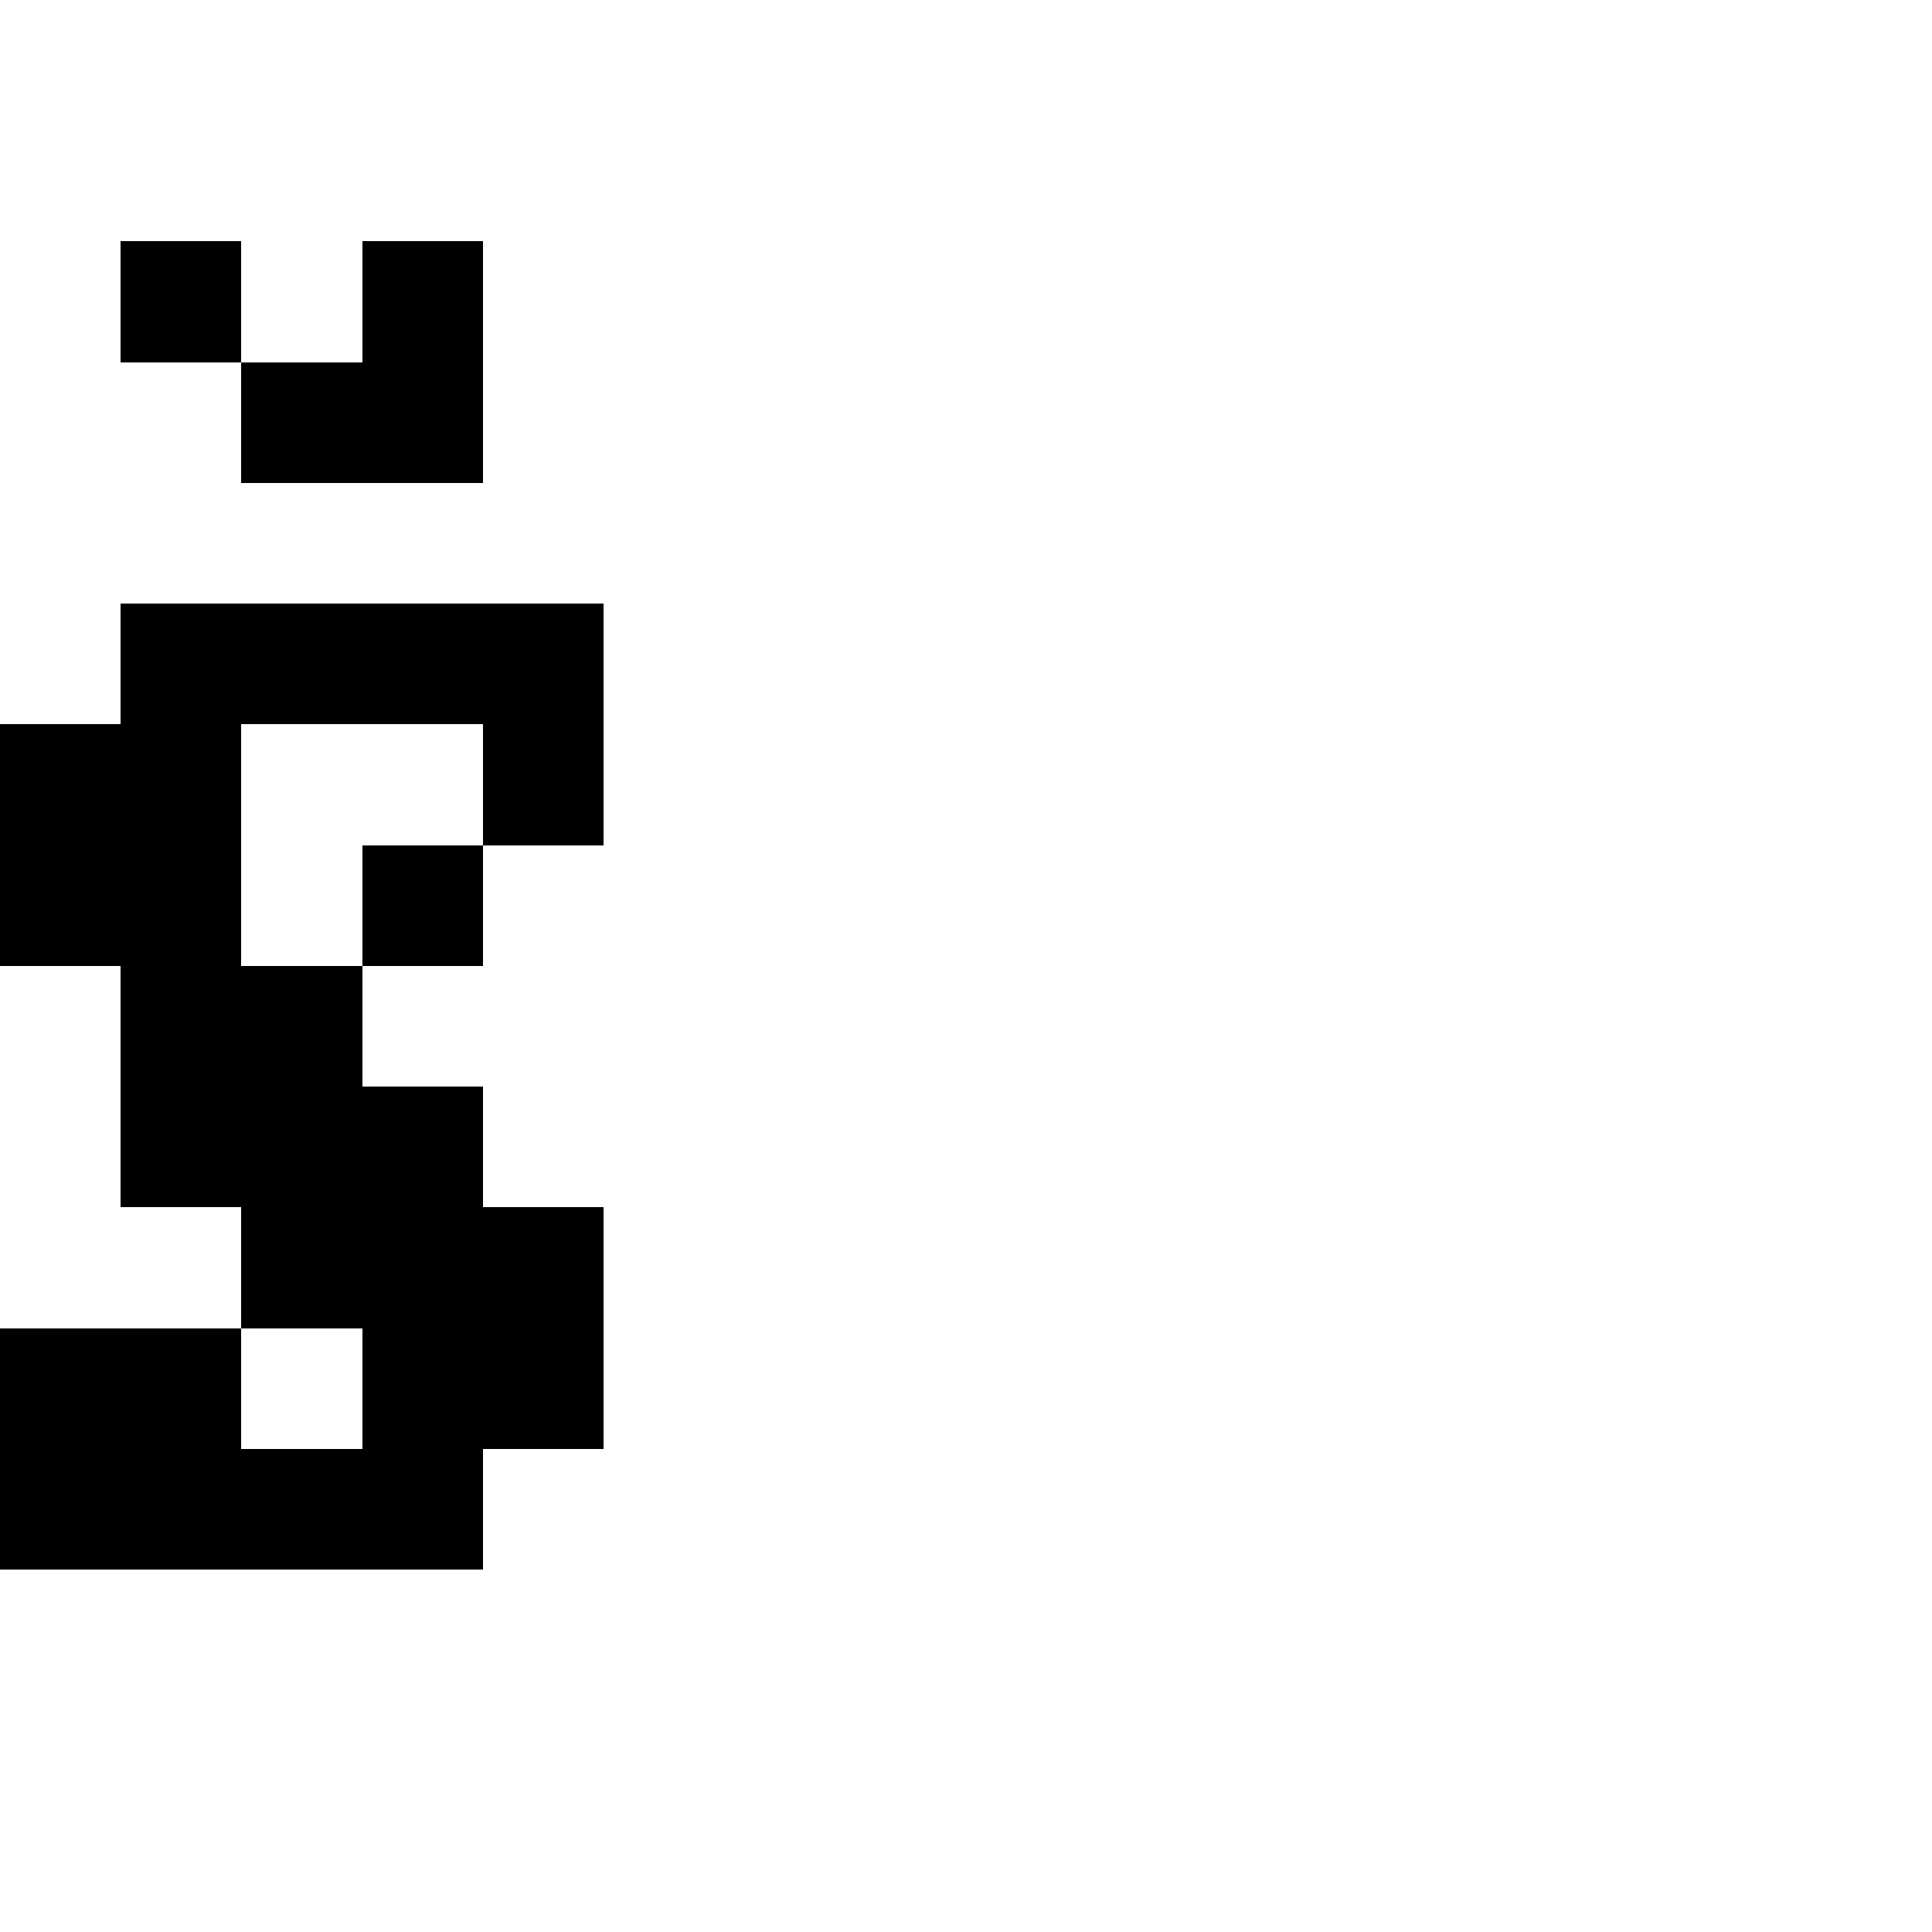 <?xml version="1.0" encoding="UTF-8" standalone="no"?>
<svg
   version="1.1"
   width="16"
   height="16"
   shape-rendering="crispEdges"
   id="svg62"
   sodipodi:docname="scaron.svg"
   xmlns:inkscape="http://www.inkscape.org/namespaces/inkscape"
   xmlns:sodipodi="http://sodipodi.sourceforge.net/DTD/sodipodi-0.dtd"
   xmlns="http://www.w3.org/2000/svg"
   xmlns:svg="http://www.w3.org/2000/svg">
  <defs
     id="defs66" />
  <sodipodi:namedview
     id="namedview64"
     pagecolor="#ffffff"
     bordercolor="#000000"
     borderopacity="0.25"
     inkscape:showpageshadow="2"
     inkscape:pageopacity="0.0"
     inkscape:pagecheckerboard="0"
     inkscape:deskcolor="#d1d1d1" />
  <path
     id="rect2"
     d="M 1 2 L 1 3 L 2 3 L 2 2 L 1 2 z M 2 3 L 2 4 L 3 4 L 4 4 L 4 3 L 4 2 L 3 2 L 3 3 L 2 3 z M 1 5 L 1 6 L 0 6 L 0 7 L 0 8 L 1 8 L 1 9 L 1 10 L 2 10 L 2 11 L 3 11 L 3 12 L 2 12 L 2 11 L 1 11 L 0 11 L 0 12 L 0 13 L 1 13 L 2 13 L 3 13 L 4 13 L 4 12 L 5 12 L 5 11 L 5 10 L 4 10 L 4 9 L 3 9 L 3 8 L 2 8 L 2 7 L 2 6 L 3 6 L 4 6 L 4 7 L 5 7 L 5 6 L 5 5 L 4 5 L 3 5 L 2 5 L 1 5 z M 4 7 L 3 7 L 3 8 L 4 8 L 4 7 z " />
</svg>
